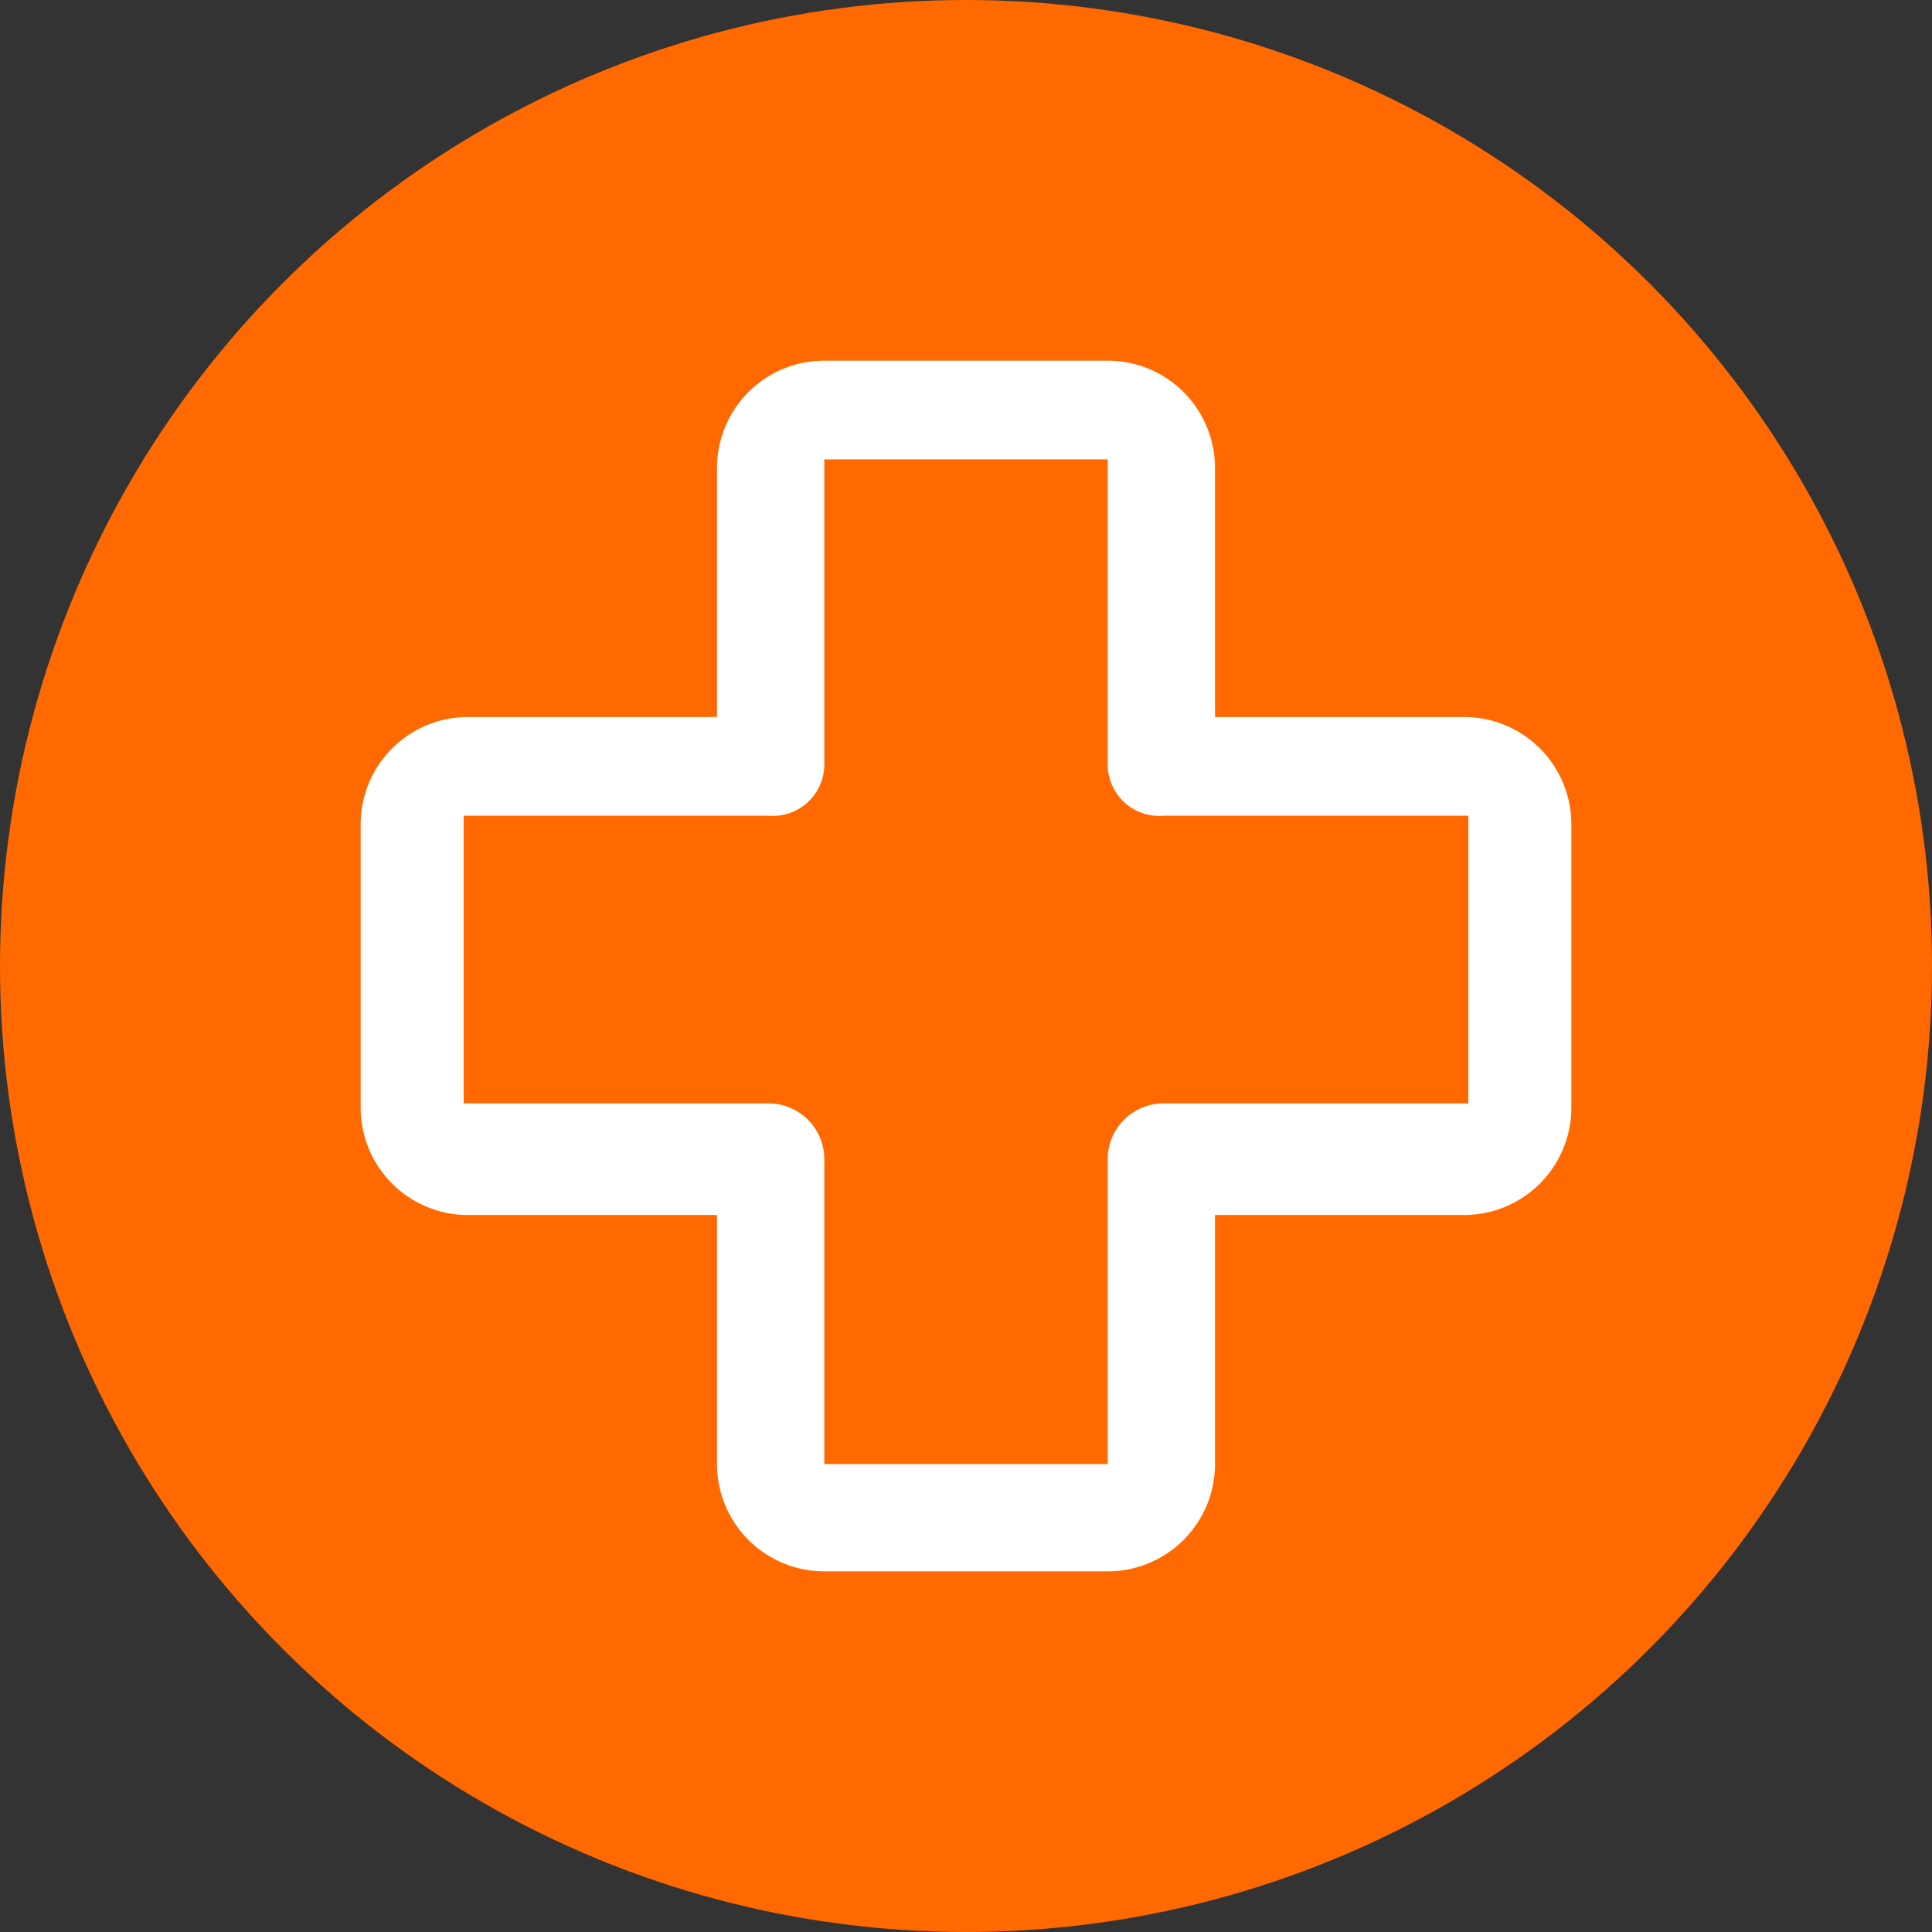 <svg xmlns="http://www.w3.org/2000/svg" viewBox="0 0 45 45"><rect x="0" y="0" width="45" height="45" fill="#333333" stroke="none"/><defs><style>.cls-1{fill:#ff6900;}.cls-2{fill:#fff;}</style></defs><g id="Layer_2" data-name="Layer 2"><g id="Layer_1-2" data-name="Layer 1"><circle class="cls-1" cx="22.5" cy="22.5" r="22.5"/><path class="cls-2" d="M34.1,16.7H28.3V10.9a2.5,2.5,0,0,0-2.5-2.5H19.2a2.5,2.5,0,0,0-2.5,2.5v5.8H10.9a2.5,2.5,0,0,0-2.5,2.5v6.6a2.5,2.5,0,0,0,2.5,2.5h5.8v5.8a2.5,2.5,0,0,0,2.5,2.5h6.6a2.5,2.5,0,0,0,2.5-2.5V28.3h5.8a2.5,2.5,0,0,0,2.5-2.5V19.2A2.5,2.5,0,0,0,34.1,16.7ZM25.8,27v7.1H19.2V27a1.3,1.3,0,0,0-1.3-1.3H10.8V19h7.1a1.2,1.2,0,0,0,1.3-1.2V10.7h6.6v7.1A1.2,1.2,0,0,0,27.1,19h7.1v6.7H27.1A1.3,1.3,0,0,0,25.8,27Z"/></g></g></svg>